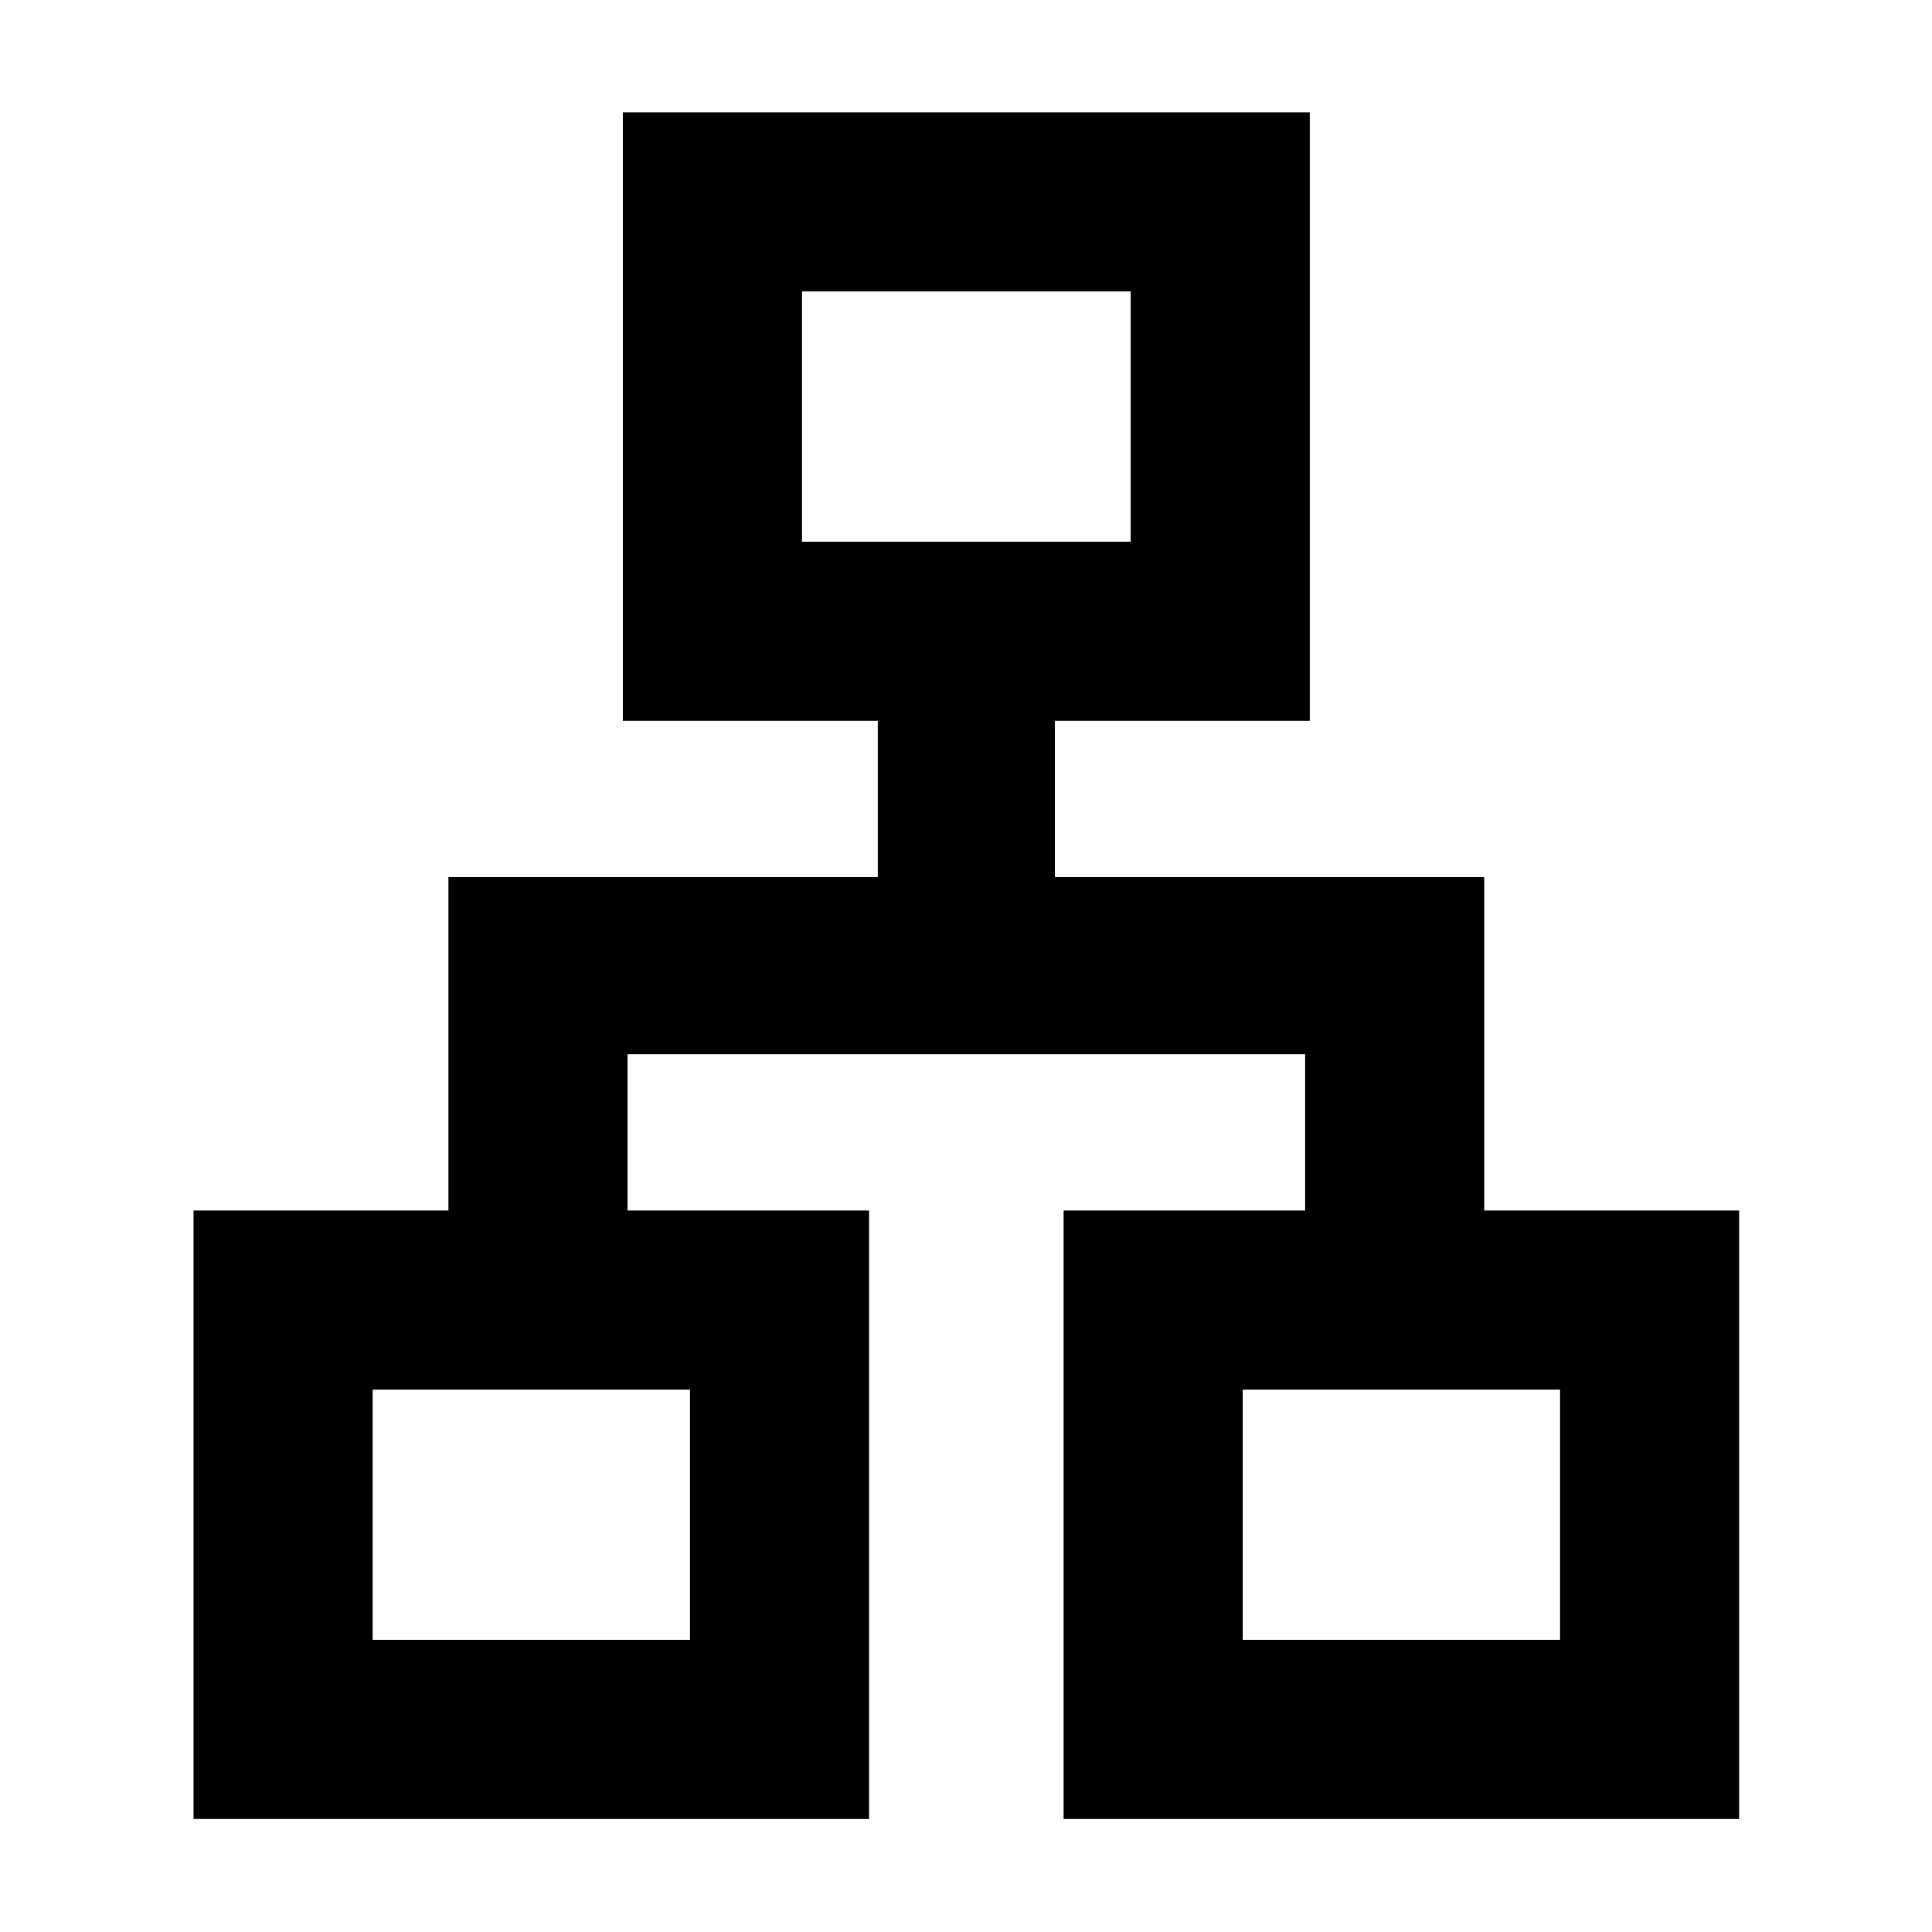 <svg xmlns="http://www.w3.org/2000/svg" height="40" viewBox="0 -960 960 960" width="40"><path d="M96.17-56.17V-358.5h126.66v-165.67h213.34v-77.66H309.5v-302.34h341.33v302.34H524.17v77.66H737.5v165.67h126.67v302.33H528.5V-358.5h120v-77.67H311.83v77.67h120v302.33H96.17ZM398.5-690.83h163.33v-124.34H398.5v124.34ZM185.17-145.17h157.66V-269.5H185.17v124.33Zm432.33 0h157.67V-269.5H617.5v124.33ZM480-690.83ZM342.83-269.5Zm274.67 0Z"/></svg>